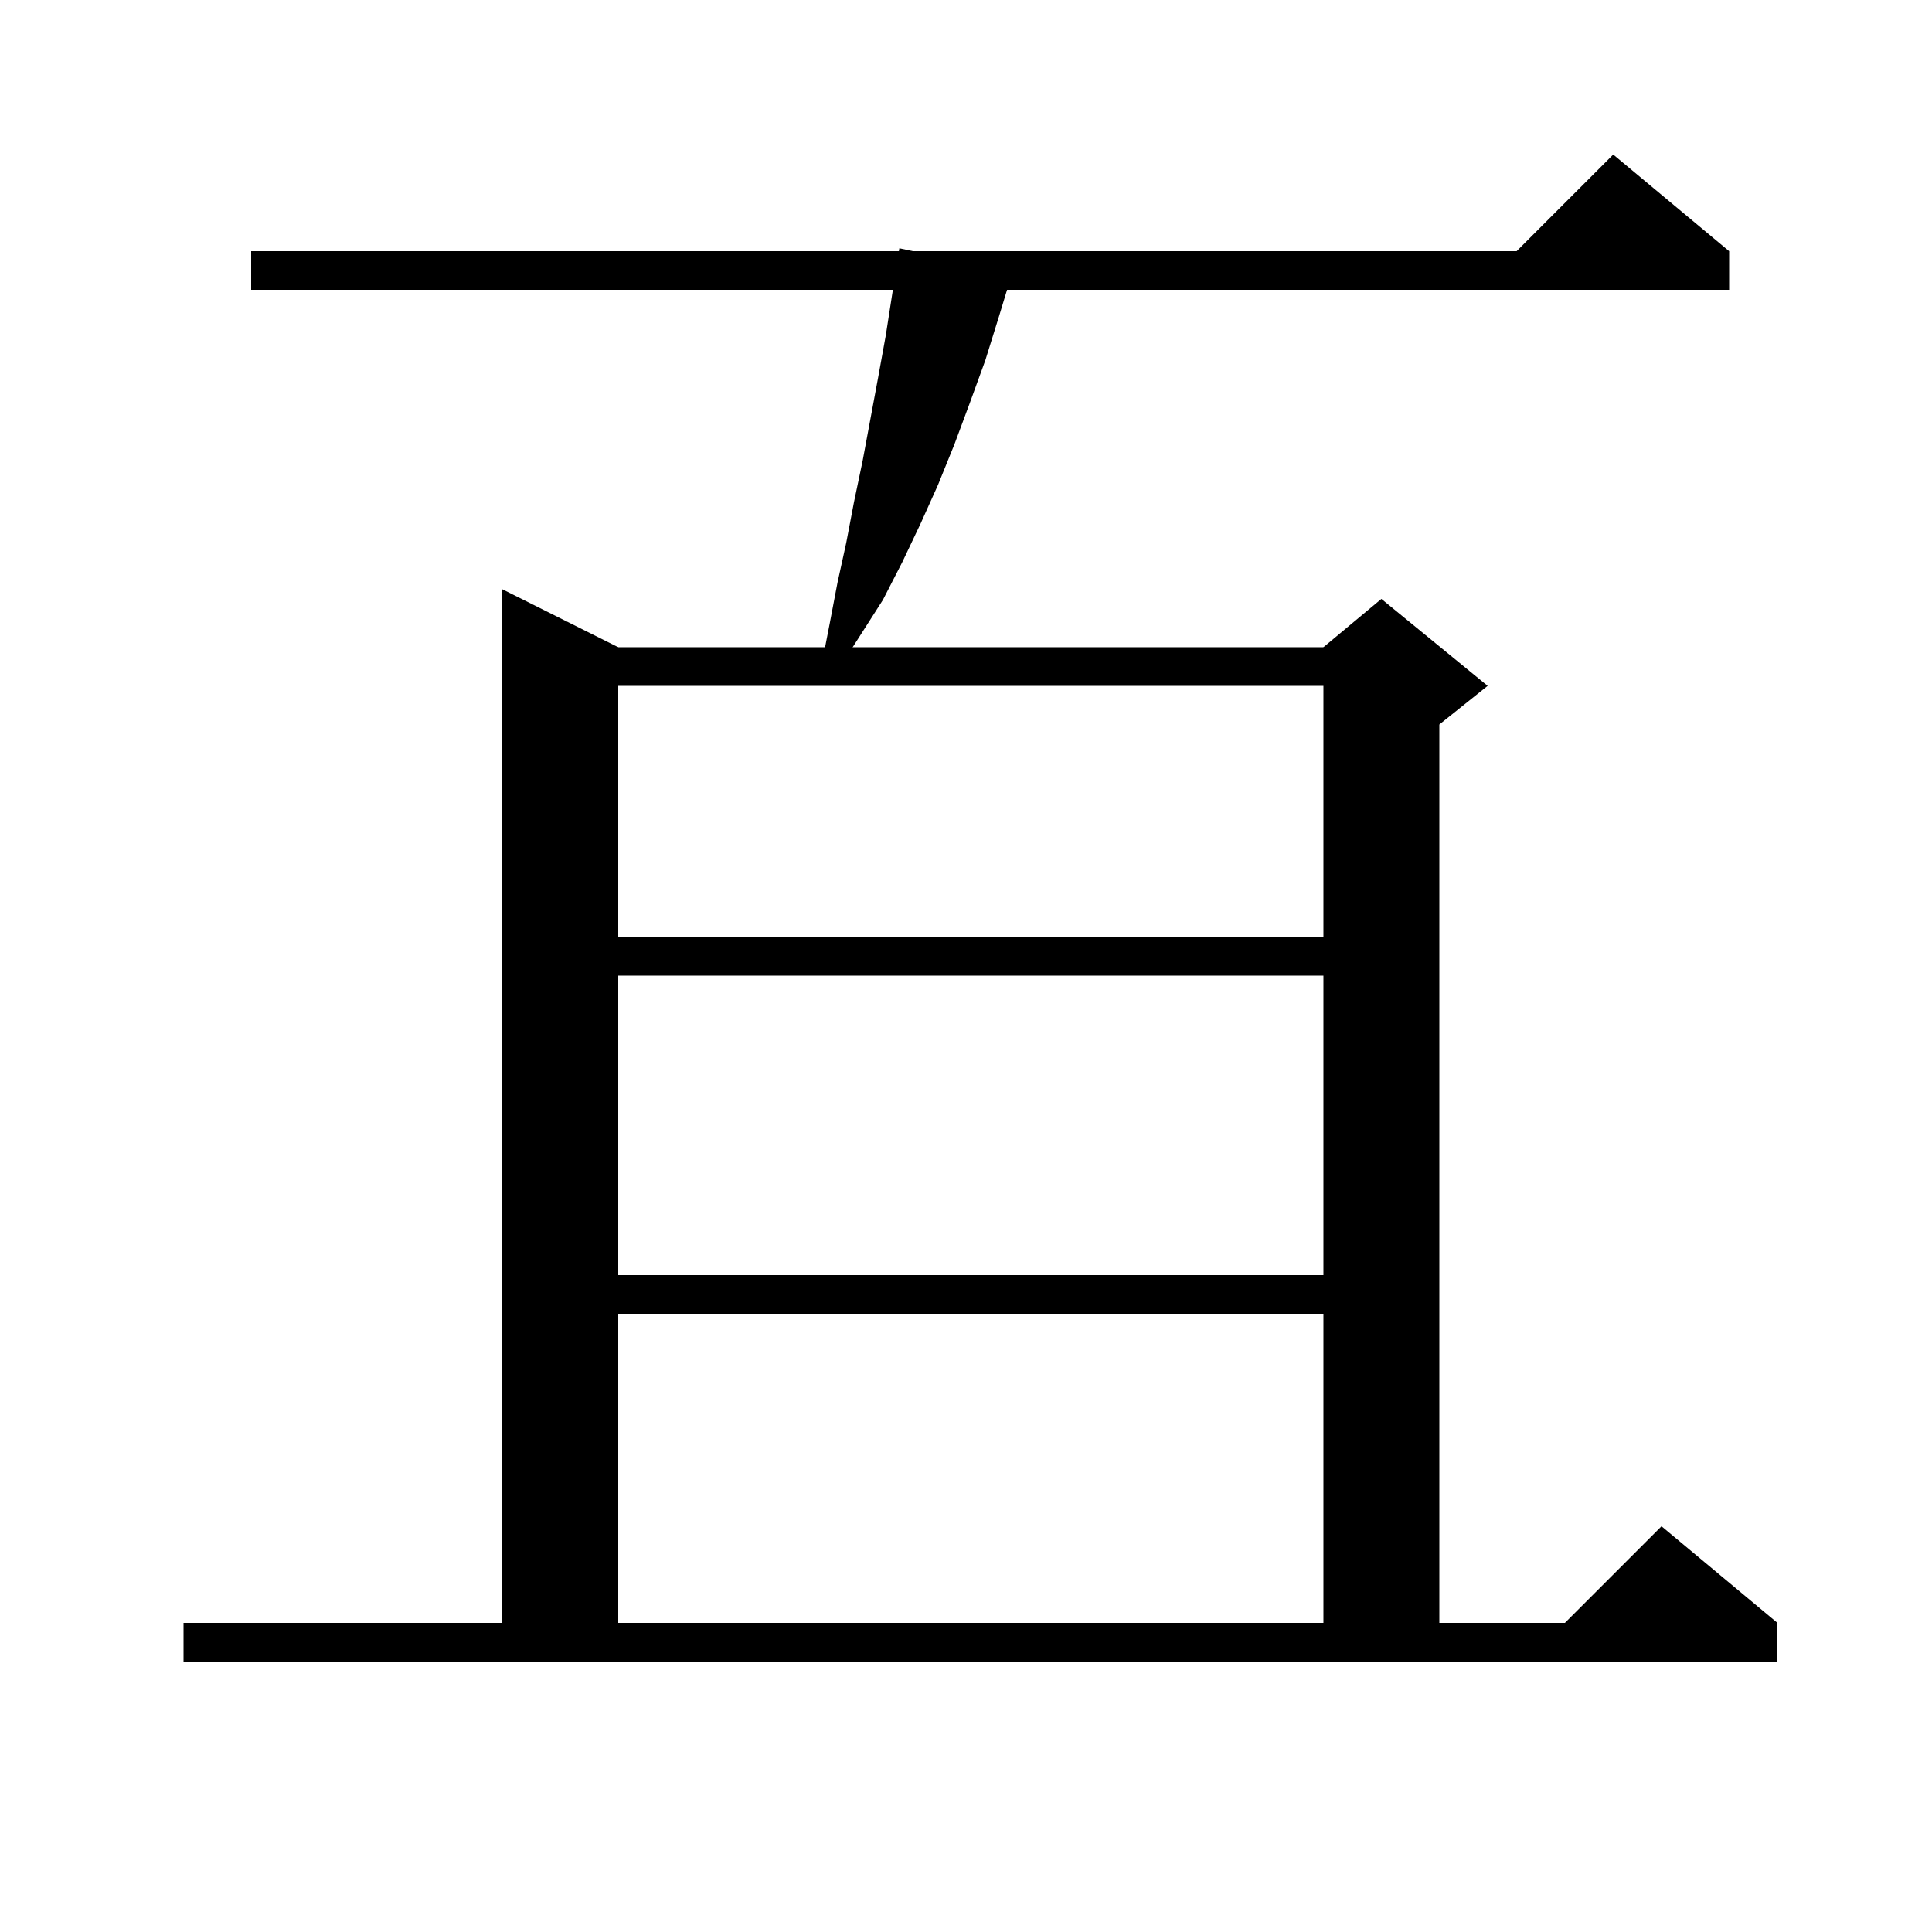 <svg xmlns="http://www.w3.org/2000/svg" xmlns:xlink="http://www.w3.org/1999/xlink" version="1.1" baseProfile="full" viewBox="0 0 200 200" width="200" height="200">
<g fill="black">
<polygon points="26,26 179,26 179,30 26,30 " />
<polygon points="179,26 155,28 167,16 " />
<polygon points="104.8,28.2 103.4,32.8 102,37.3 100.4,41.7 98.8,46 97.1,50.2 95.3,54.2 93.4,58.2 91.4,62.1 89.1,65.7 86.8,69.3 85.1,68.6 85.9,64.5 86.7,60.3 87.6,56.2 88.4,52 89.3,47.7 90.1,43.4 90.9,39.1 91.7,34.7 92.4,30.2 93.1,25.7 " />
<polygon points="64,67 64,172 52,172 52,61 " />
<polygon points="58,67 143,67 143,71 58,71 " />
<polygon points="149,69 149,172 137,172 137,69 " />
<polygon points="137,67 143,62 154,71 149,75 137,69 " />
<polygon points="58,97 143,97 143,101 58,101 " />
<polygon points="58,132 143,132 143,136 58,136 " />
<polygon points="19,168 184,168 184,172 19,172 " />
<polygon points="184,168 160,170 172,158 " />
</g>
</svg>

